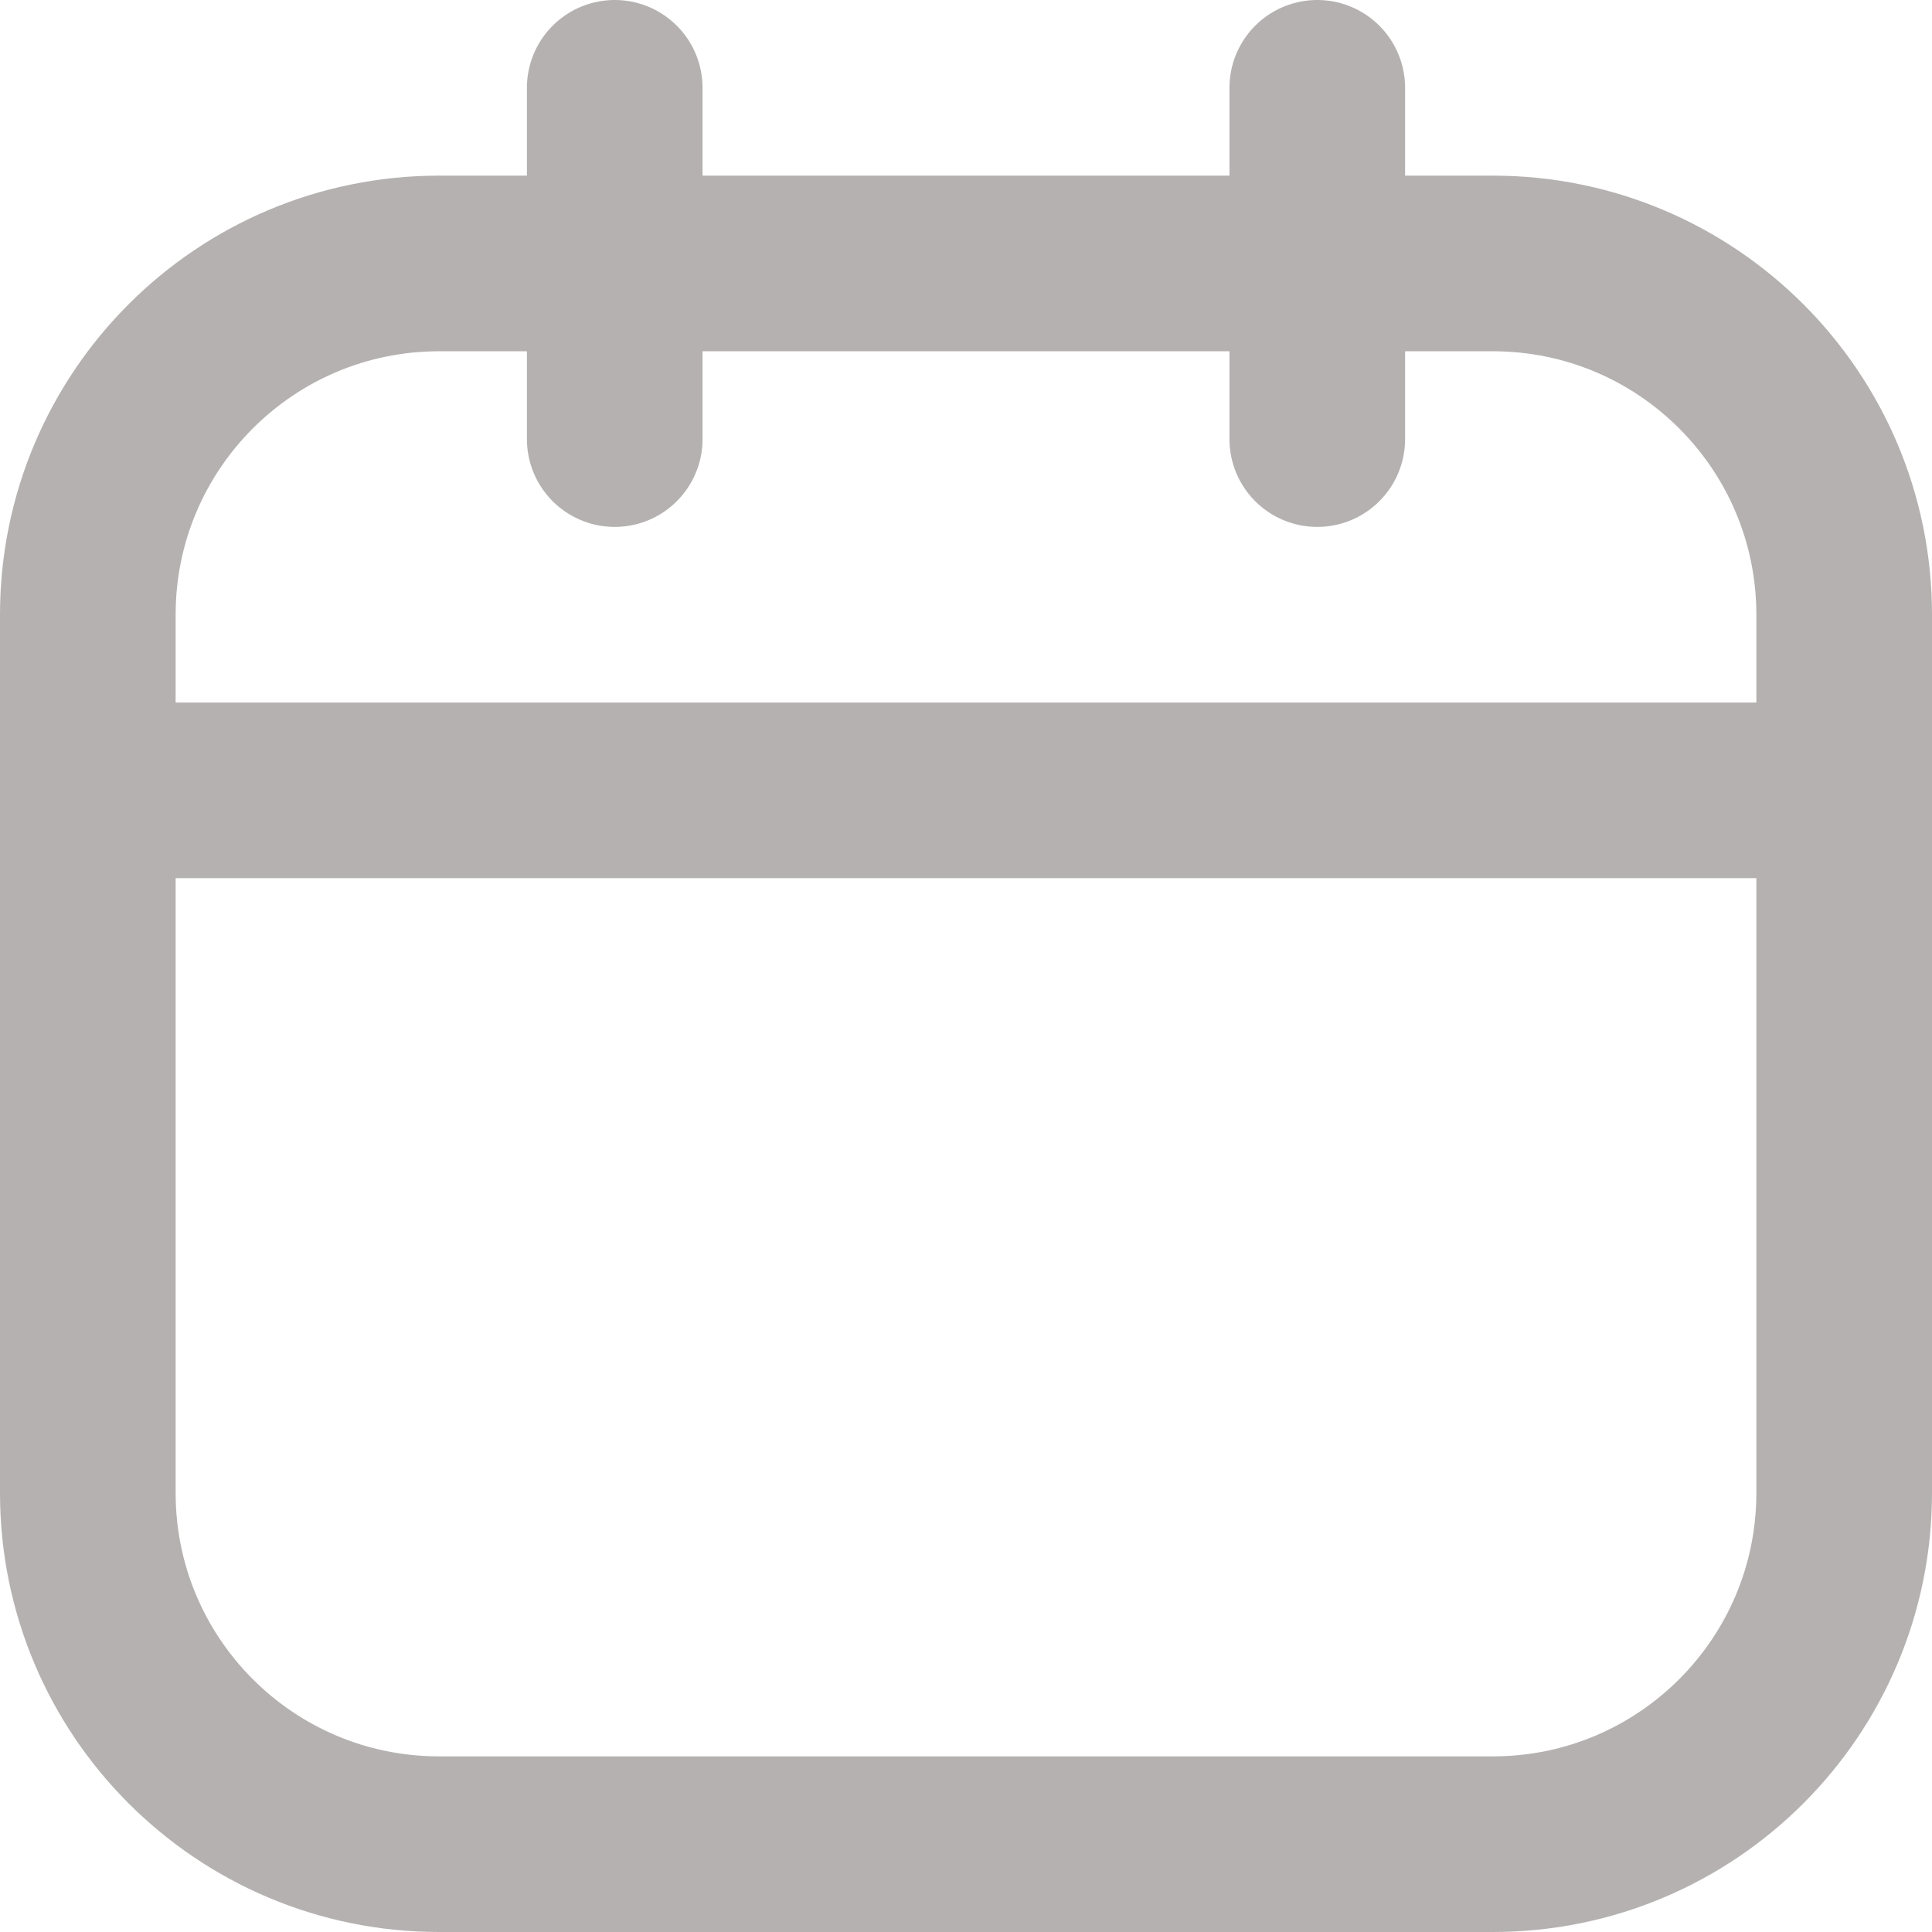 <svg width="22" height="22" viewBox="0 0 22 22" fill="none" xmlns="http://www.w3.org/2000/svg">
<path d="M17 3H5C2.791 3 1 4.791 1 7V17C1 19.209 2.791 21 5 21H17C19.209 21 21 19.209 21 17V7C21 4.791 19.209 3 17 3Z" stroke="#B5B1B1" stroke-width="2" stroke-linecap="round" stroke-linejoin="round"/>
<path d="M7 1V5M15 1V5M1 9H21" stroke="#B5B1B1" stroke-width="2" stroke-linecap="round" stroke-linejoin="round"/>
</svg>
